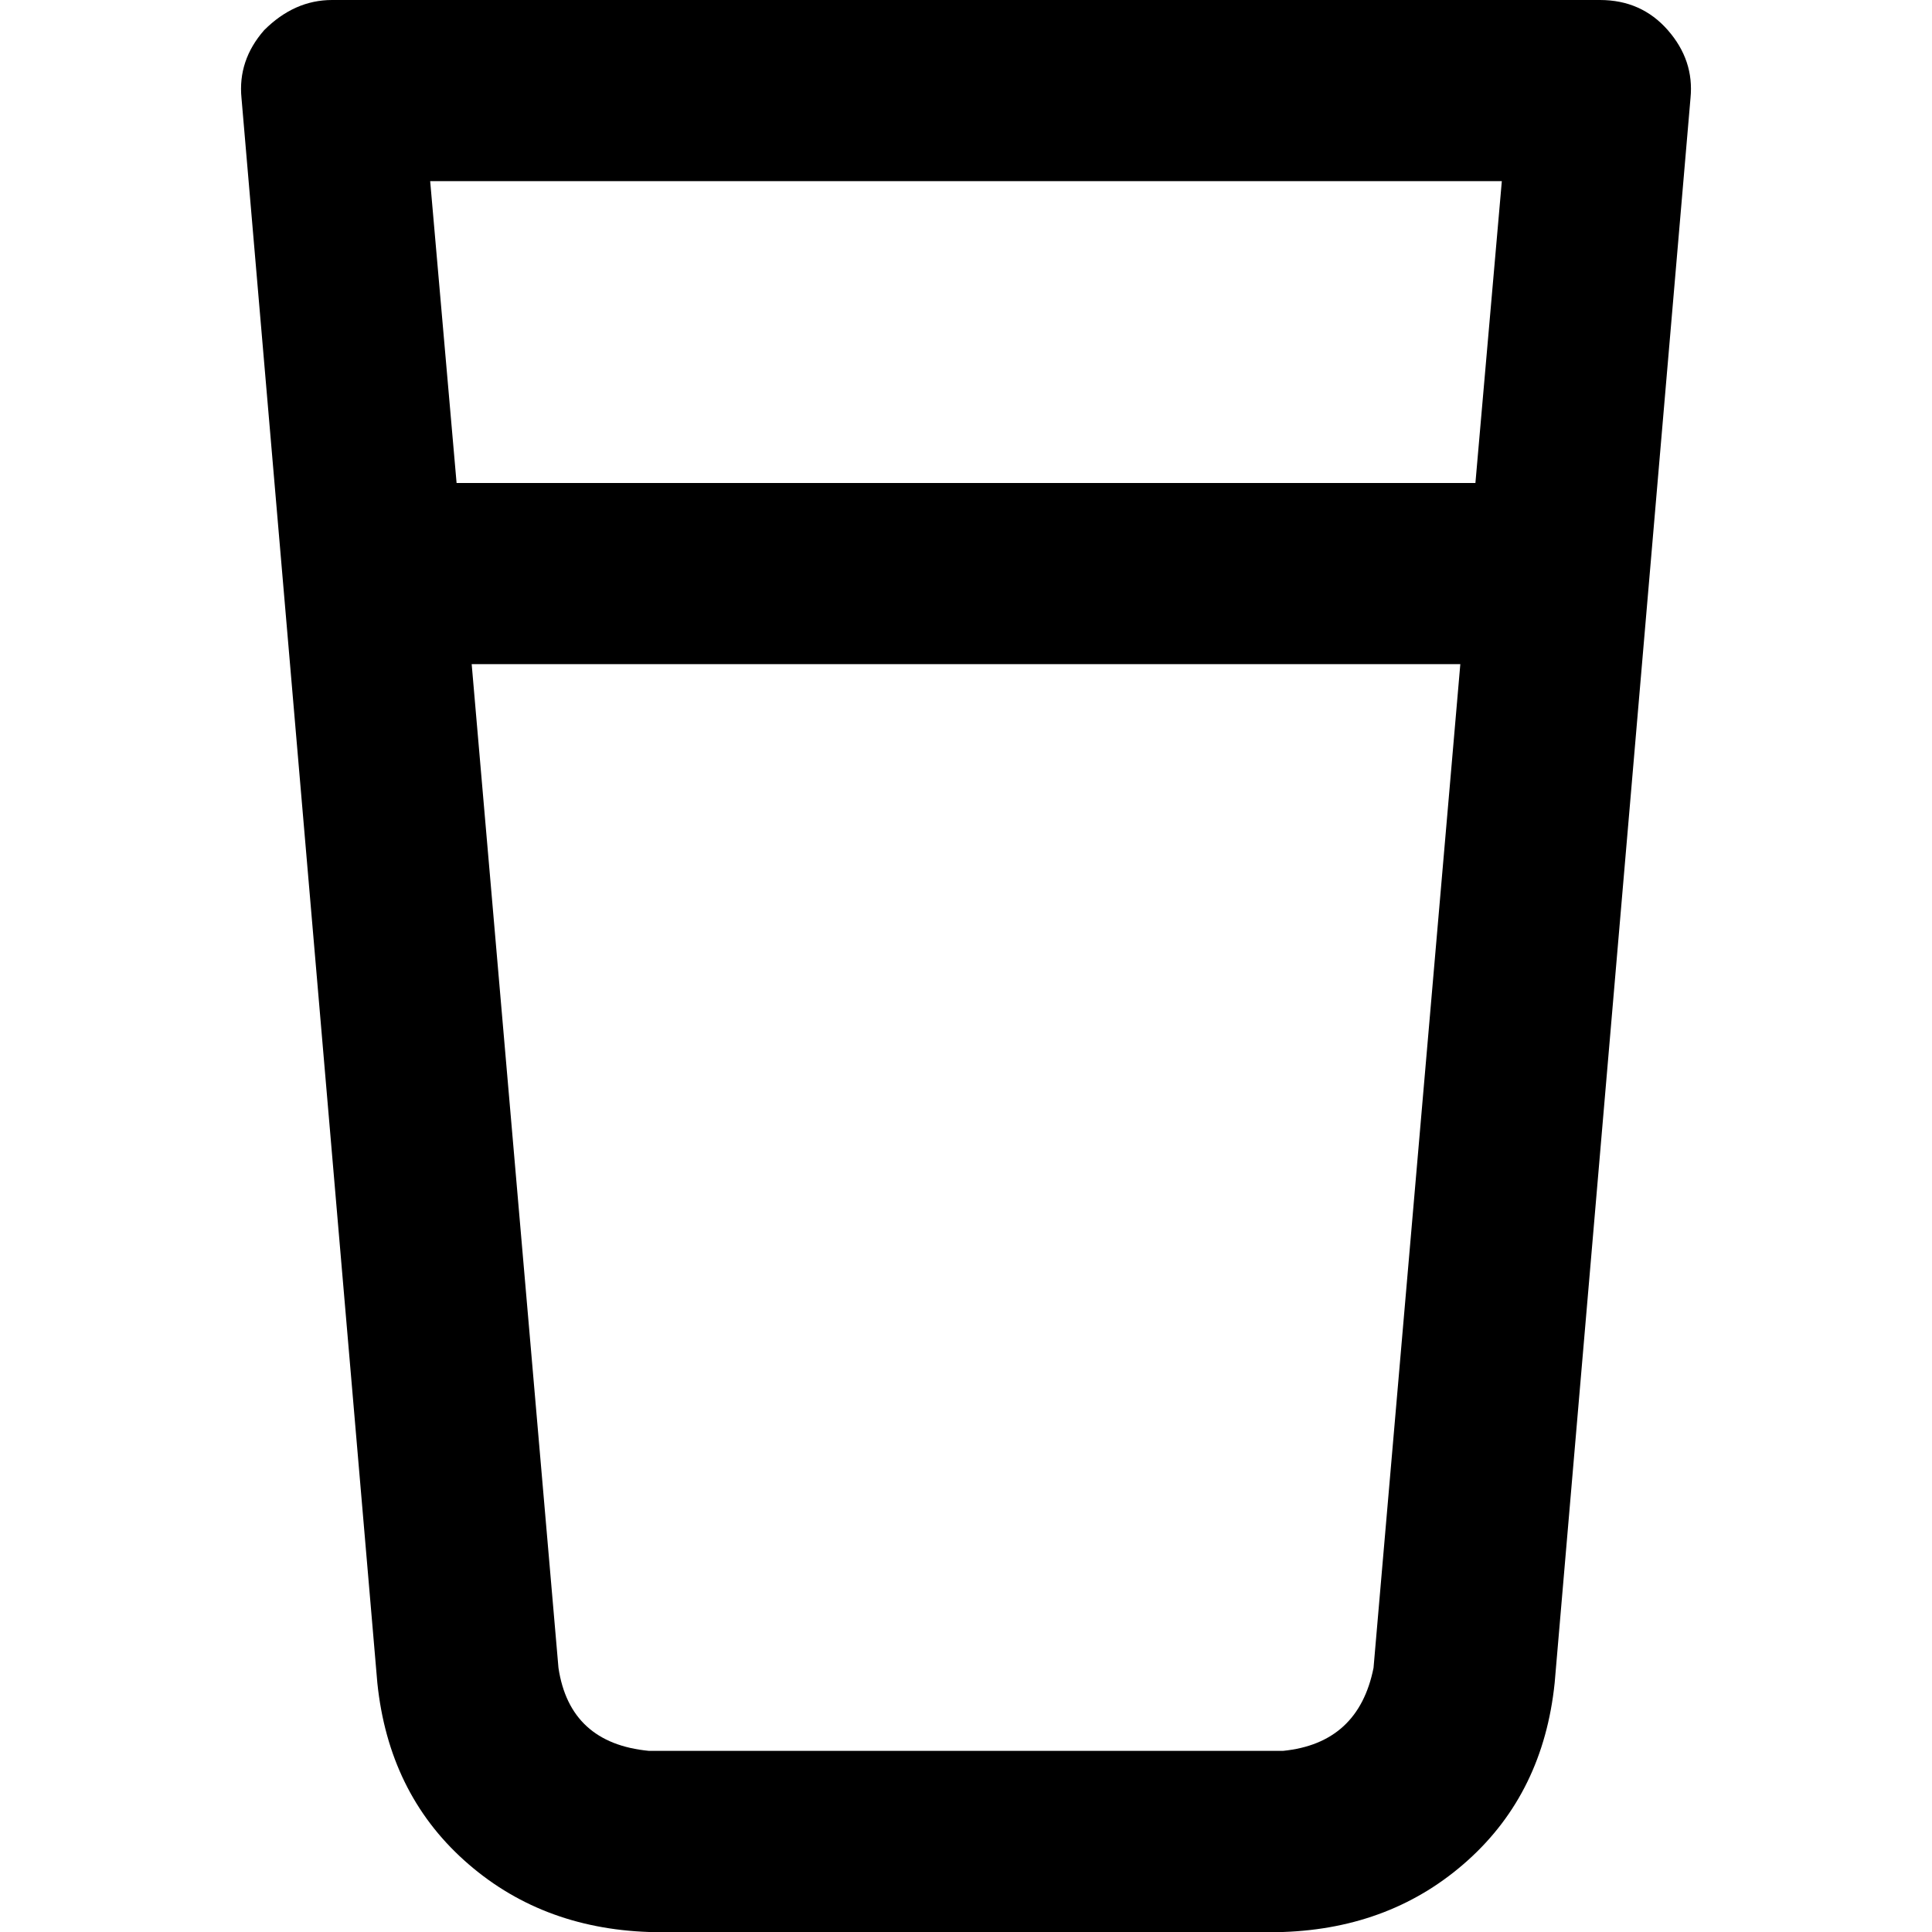 <svg xmlns="http://www.w3.org/2000/svg" viewBox="0 0 512 512">
  <path d="M 88 0 Q 78 0 70 8 Q 63 16 64 26 L 100 446 L 100 446 Q 103 475 123 493 Q 143 511 172 512 L 340 512 L 340 512 Q 369 511 389 493 Q 409 475 412 446 L 448 26 L 448 26 Q 449 16 442 8 Q 435 0 424 0 L 88 0 L 88 0 Z M 121 128 L 114 48 L 121 128 L 114 48 L 398 48 L 398 48 L 391 128 L 391 128 L 121 128 L 121 128 Z M 125 176 L 387 176 L 125 176 L 387 176 L 364 442 L 364 442 Q 360 462 340 464 L 172 464 L 172 464 Q 151 462 148 442 L 125 176 L 125 176 Z" />
</svg>